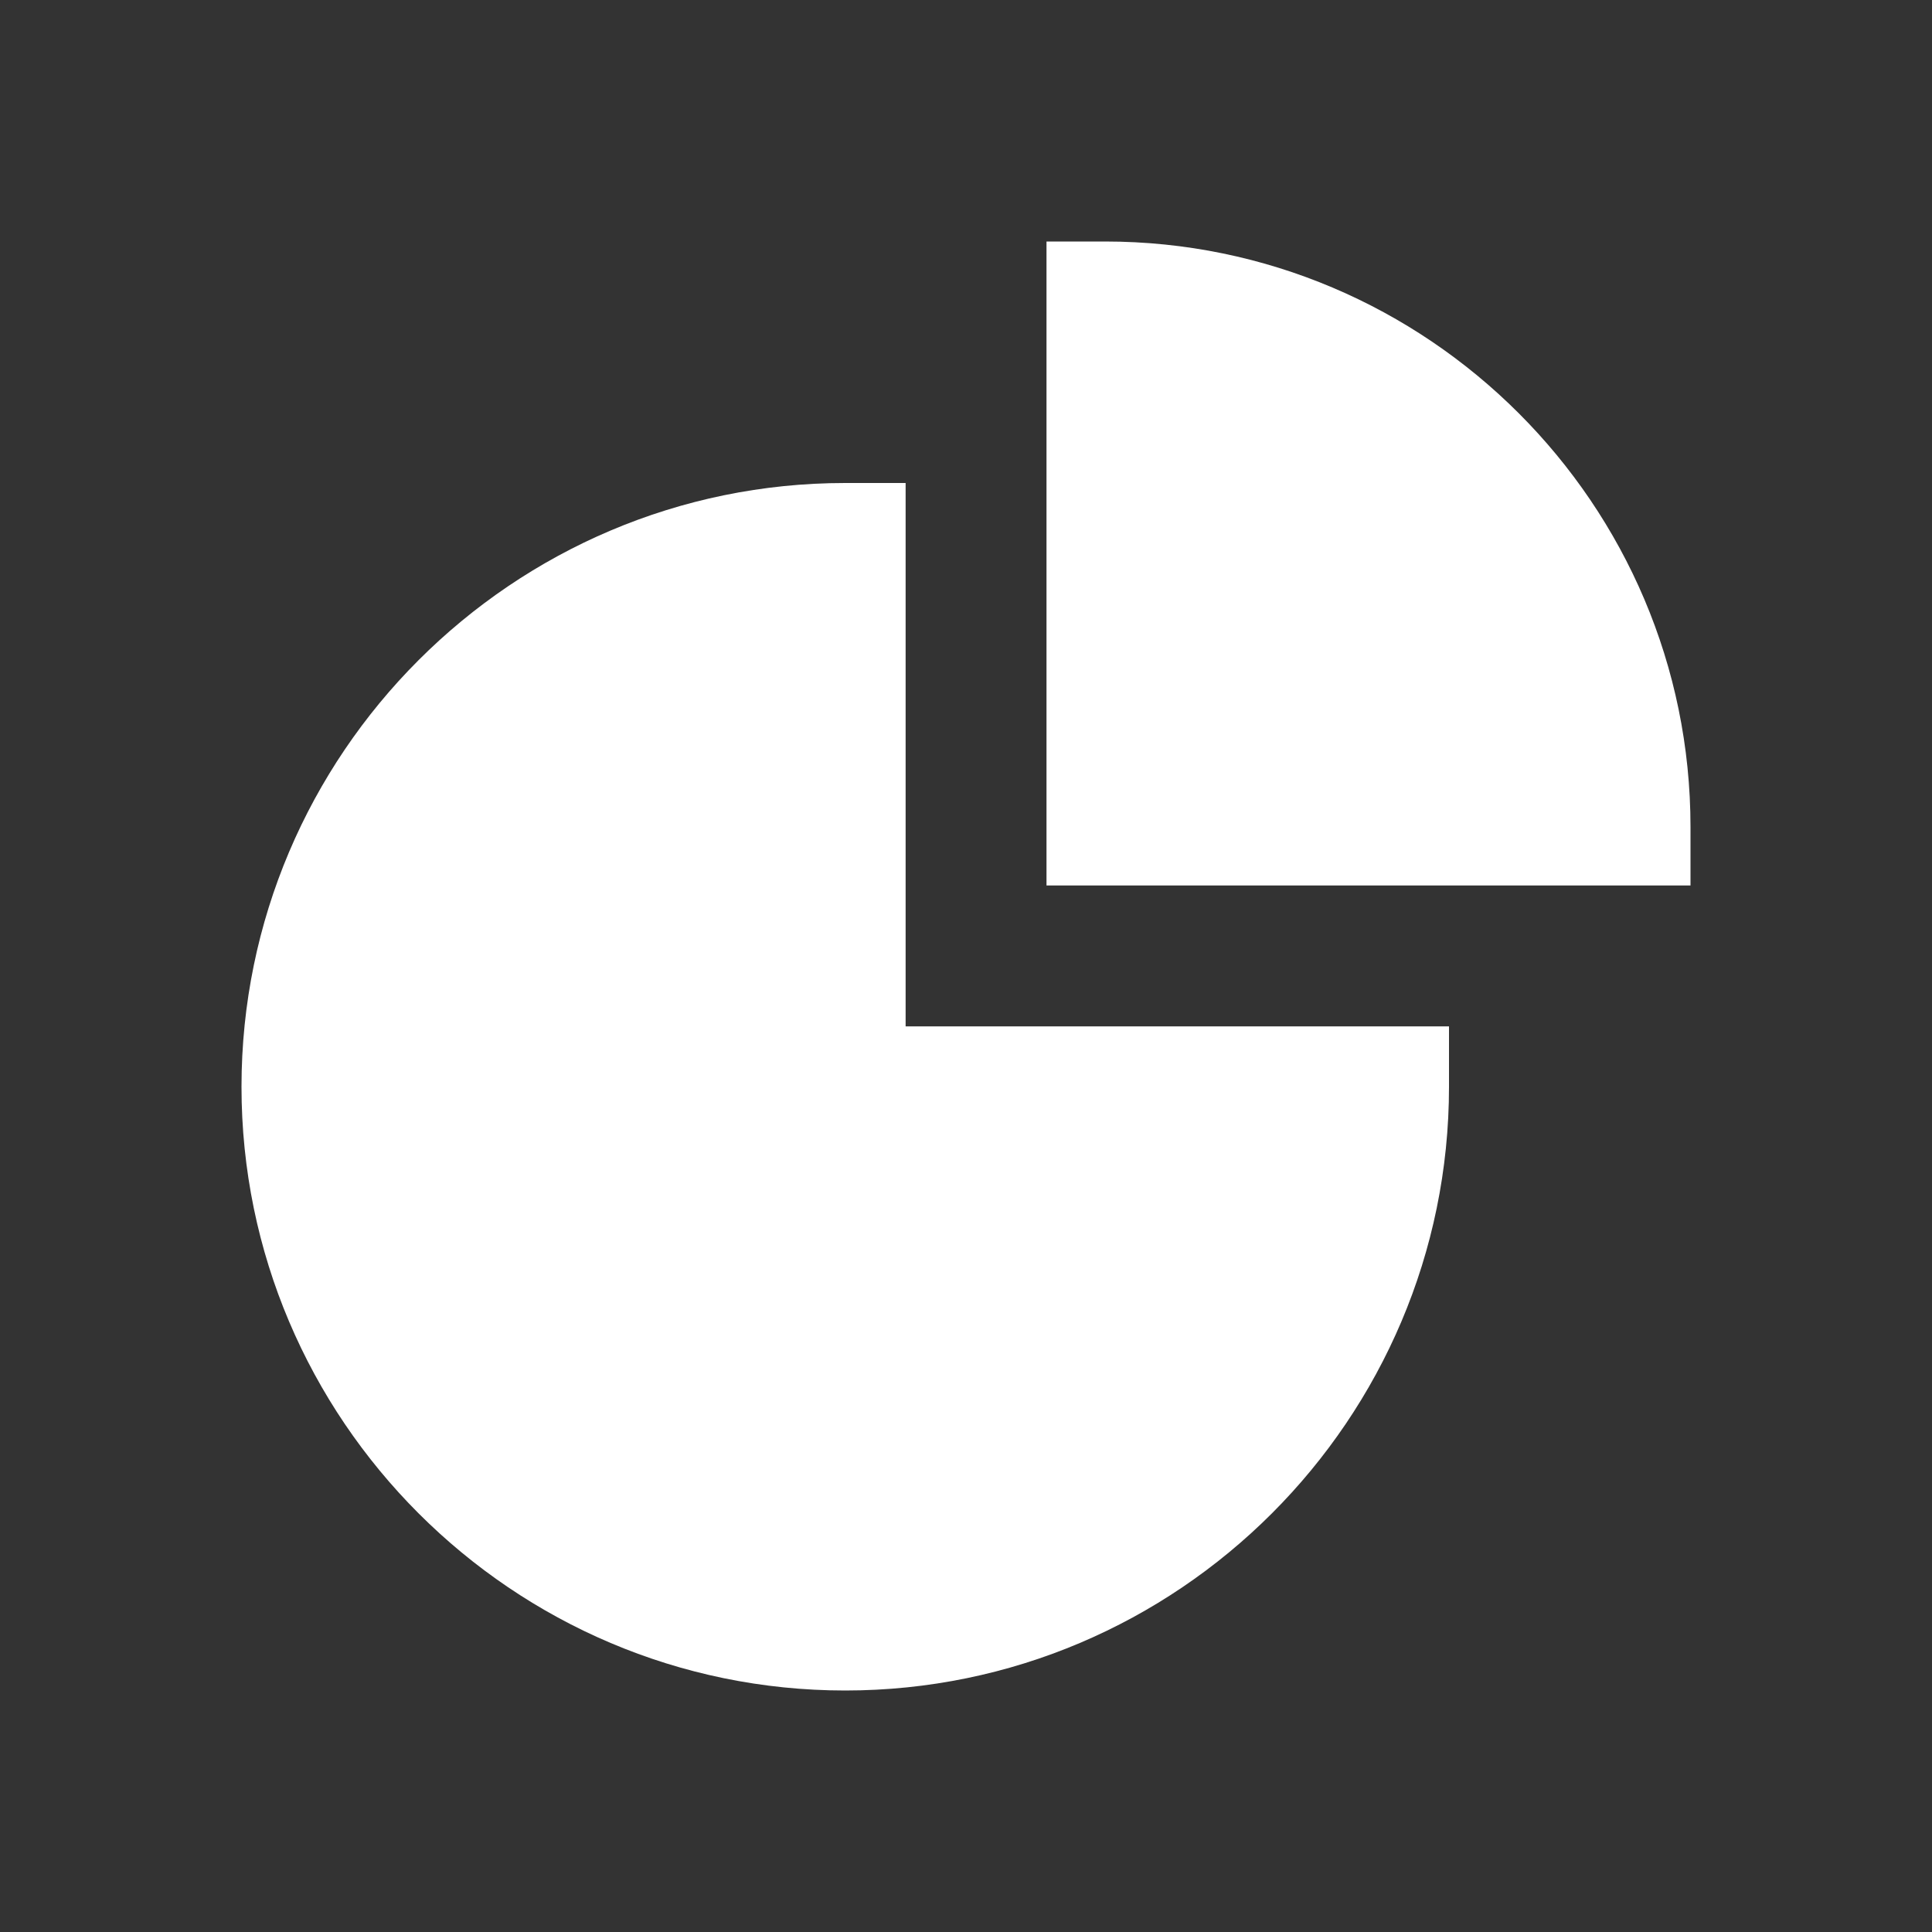 <svg width="24" height="24" viewBox="0 0 24 24" fill="none" xmlns="http://www.w3.org/2000/svg">
<rect x="0" y="0" width="24" height="24" fill="#333333" stroke="none"/>
<path d="M13.727 3H13V11H21V10.273C21 6.265 17.735 3 13.727 3Z" fill="white"/>
<path d="M10.5 21C14.633 21 18 17.633 18 13.5V12.75H11.25V6H10.5C6.367 6 3 9.367 3 13.5C3 17.633 6.367 21 10.5 21Z" fill="white"/>
</svg>
